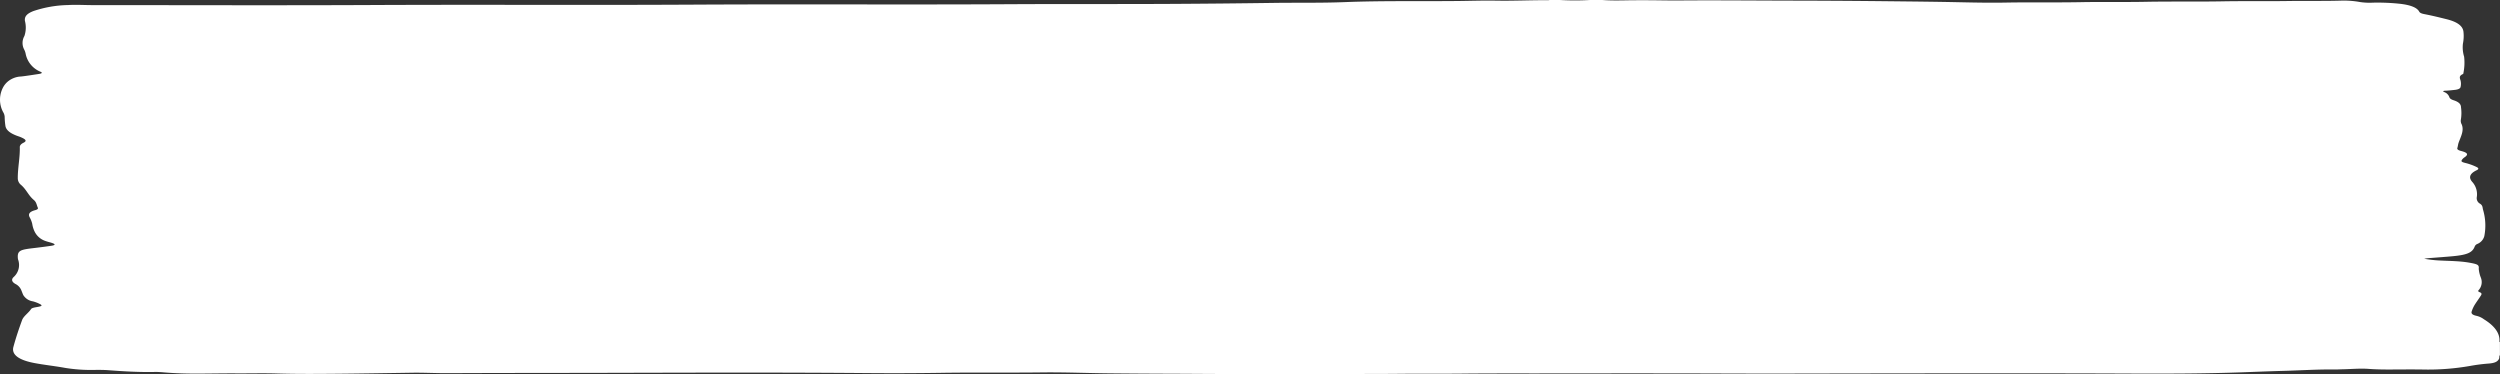 <?xml version="1.0" encoding="utf-8"?>
<svg xmlns="http://www.w3.org/2000/svg" preserveAspectRatio="none" width="367.543" height="55" viewBox="0 0 367.543 55">
  <rect x="0" y="0" width="367.543" height="55" fill="#333333" stroke="none"/>
  <path id="Pfad_823" data-name="Pfad 823" d="M232.26,103.257h1.52a38.7,38.7,0,0,0,4.424,0H240c1.046.077,2.1.074,3.156.056,1.908-.034,3.814-.029,5.722,0,1.5.022,2.994.009,4.492,0,4.88-.017,9.76.029,14.643.037q6.073.01,12.151.069c3.31.038,6.622.065,9.931.12,3.036.05,6.071.155,9.1.1,3.731-.067,7.462.007,11.186-.064,3.154-.061,6.308.009,9.458-.052,3.753-.073,7.508,0,11.254-.067,3.27-.062,6.538,0,9.8-.05,2.533-.037,5.071.016,7.593-.051a13.566,13.566,0,0,1,2.97.21,9.659,9.659,0,0,0,1.842.083,31.019,31.019,0,0,1,4.106.179c1.384.173,2.373.517,2.713,1.146.1.184.36.283.746.358,1.134.219,2.211.483,3.29.753,1.761.439,2.428,1.113,2.472,1.936a5.564,5.564,0,0,1-.086,1.638,4.687,4.687,0,0,0,.175,1.934,7.737,7.737,0,0,1-.112,2.44.122.122,0,0,1-.07.115c-.621.275-.452.6-.349.925a2,2,0,0,1,.013.954c-.039.231-.3.387-.853.446-.447.047-.888.1-1.351.118-.358.01-.478.08-.206.2a1.245,1.245,0,0,1,.759.754c.057.191.254.334.608.447.8.256,1.094.592,1.1,1.03a6.037,6.037,0,0,1-.02,1.843,1.045,1.045,0,0,0,.125.683c.382.914-.14,1.8-.456,2.691-.09.256-.1.515-.184.771-.066.193.118.334.537.44.991.253,1.127.52.529.93a1.46,1.46,0,0,0-.331.294c-.23.293-.173.39.439.541a8.419,8.419,0,0,1,1.638.588c.331.158.371.318.033.478-1.1.525-1.2,1.127-.625,1.753a2.7,2.7,0,0,1,.634,2.233.922.922,0,0,0,.487.941c.388.248.355.553.423.837a8.165,8.165,0,0,1,.2,3.926,1.718,1.718,0,0,1-1.024,1.15.706.706,0,0,0-.375.347c-.342.926-1.086,1.258-3.275,1.462-1.013.094-2.038.165-3.055.245a10.354,10.354,0,0,0-1.108.121,16.8,16.8,0,0,0,2.042.247c1.141.065,2.3.073,3.426.178.43.04.847.095,1.25.169,1.2.219,1.355.329,1.3.889a4.6,4.6,0,0,0,.3,1.274,1.762,1.762,0,0,1-.307,1.85c-.108.108-.108.219.114.3.355.132.34.288.235.463-.259.423-.57.84-.844,1.261a4.544,4.544,0,0,0-.533,1.108c-.1.3.057.522.735.663a2.9,2.9,0,0,1,1.062.5c1.507.93,2.294,1.96,2.288,3.1,0,.086-.059.179.066.261v1.91c-.149.171-.05.353-.132.529-.191.423-.621.65-1.584.713a26.472,26.472,0,0,0-2.641.34,35.658,35.658,0,0,1-6.67.538c-1.746-.036-3.5-.009-5.251-.006-1.013,0-2.018-.017-3.025-.092-1.283-.095-2.568.036-3.856.058-.41.008-.825.037-1.239.031-2.47-.033-4.911.136-7.367.2-2,.055-3.99.135-5.986.208-5.648.207-11.311.212-16.972.189-13.083-.056-26.164-.031-39.245-.016-6.446.008-12.895.037-19.341.012-9.488-.036-18.977-.022-28.465-.013-3.593,0-7.185-.011-10.776.028-3.014.033-6.025,0-9.034.026-2.856.029-5.709.024-8.565.027h-14.7c-3.452.018-6.9-.027-10.359-.037q-4.547-.014-9.1-.059c-3.336-.029-6.67-.176-10-.136-4.926.061-9.857-.014-14.779.061q-5.527.084-11.05.036c-13.2-.112-26.392-.061-39.587-.031-7.321.015-14.645.009-21.966.045-1.774.008-3.538-.092-5.312-.064-3.6.055-7.207.114-10.813.149-3.047.029-6.1.05-9.146-.041-1.928-.057-3.867,0-5.8-.013-2.024-.014-4.049.038-6.073.034-1.448,0-2.88-.045-4.3-.156-.542-.043-1.09-.1-1.643-.086-2.318.049-4.6-.089-6.865-.261-.665-.05-1.331-.045-2-.041a23.582,23.582,0,0,1-4.338-.3c-1.485-.272-3.058-.434-4.518-.713-2.279-.434-3.371-1.233-3.066-2.364.358-1.322.8-2.641,1.283-3.958.208-.572.954-1.05,1.307-1.6.132-.2.6-.257,1.009-.33.632-.114.691-.219.25-.442a5.131,5.131,0,0,0-.983-.373,2,2,0,0,1-1.41-.916c-.107-.224-.184-.45-.276-.675a1.8,1.8,0,0,0-.873-.961c-.577-.32-.636-.7-.243-1.046A2.365,2.365,0,0,0,7.1,141.4a1.152,1.152,0,0,1-.024-.119c-.127-1.25.388-1.322,2.52-1.574q1.2-.141,2.378-.313c.6-.087.654-.23.164-.4-.338-.119-.744-.2-1.068-.328a2.7,2.7,0,0,1-1.511-1.315,3.839,3.839,0,0,1-.373-1.181,3.836,3.836,0,0,0-.379-.968c-.213-.408-.134-.8.818-1.049.3-.08.454-.2.384-.355-.178-.38-.189-.8-.579-1.13-.851-.715-1.07-1.519-1.9-2.231a1.253,1.253,0,0,1-.469-1.014c-.007-1.511.336-3.018.294-4.529-.007-.246.171-.472.557-.658.408-.2.364-.391.029-.594a4.3,4.3,0,0,0-.825-.358c-1.16-.4-1.8-.9-1.88-1.559a10.141,10.141,0,0,1-.105-1.31,1.5,1.5,0,0,0-.226-.677,3.855,3.855,0,0,1,.055-3.747,3.008,3.008,0,0,1,.551-.675,3.258,3.258,0,0,1,2.053-.813c.864-.1,1.706-.24,2.557-.365.395-.058.654-.163.3-.324a3.6,3.6,0,0,1-2.215-2.707,2.351,2.351,0,0,0-.186-.531,2.059,2.059,0,0,1,.015-2.029,3.9,3.9,0,0,0,.072-2.231c-.064-.557.178-1.016,1.246-1.431A16.915,16.915,0,0,1,14.442,104c1.23-.072,2.435.009,3.65.009,13.728,0,27.458.052,41.184-.014,15.685-.076,31.369.03,47.049-.057,15.57-.086,31.139.026,46.7-.064,7.99-.046,15.981,0,23.971-.047q7.412-.041,14.823-.146c3.428-.045,6.874.021,10.278-.112,5.523-.217,11.043-.11,16.564-.164,1.906-.018,3.816-.088,5.718-.053,2.546.047,5.078-.081,7.62-.065A.916.916,0,0,0,232.26,103.257Z" transform="translate(-4.445 -103.257)" fill="#fff"/>
</svg>
